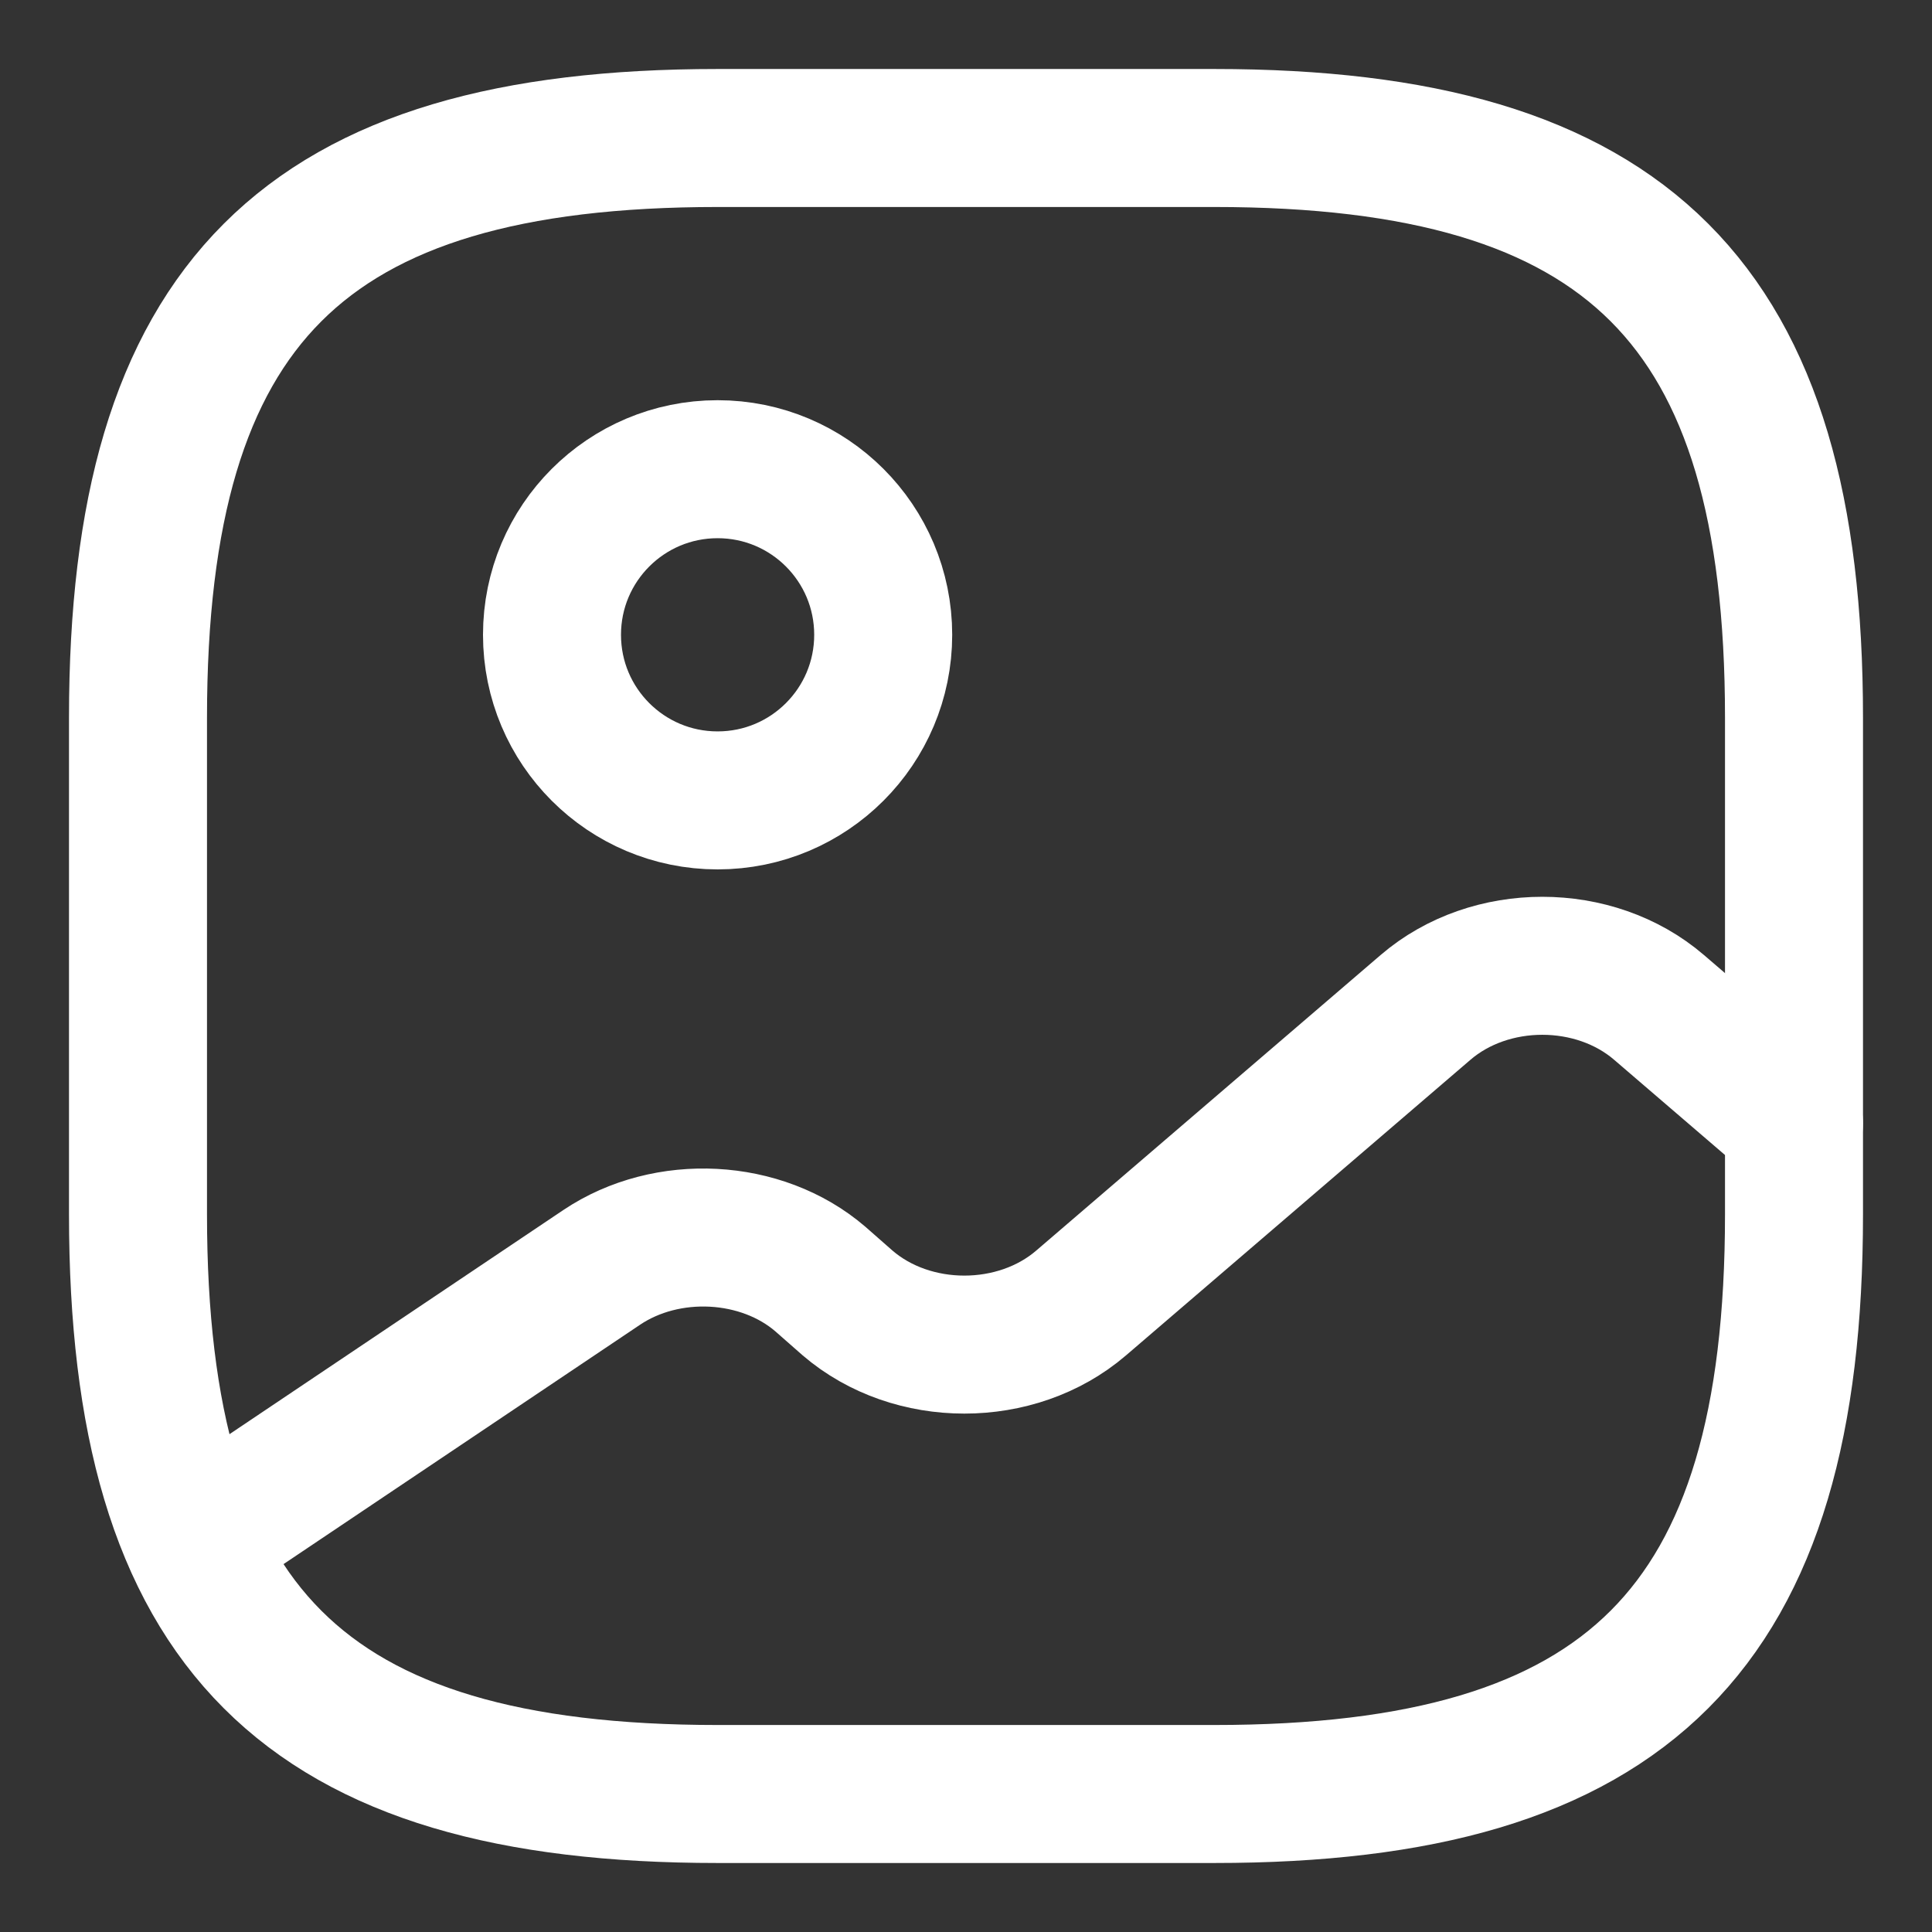 <svg width="16" height="16" viewBox="0 0 14 14" fill="none" xmlns="http://www.w3.org/2000/svg">
<rect x="0" y="0" width="14" height="14" fill="#333333" stroke="none"/>
<path d="M5.2 13H8.8C11.8 13 13 11.8 13 8.8V5.2C13 2.2 11.8 1 8.8 1H5.2C2.2 1 1 2.2 1 5.2V8.8C1 11.8 2.2 13 5.2 13Z" stroke="white" stroke-linecap="round" stroke-linejoin="round"/>
<path d="M5.2 5.8C5.863 5.8 6.4 5.263 6.4 4.6C6.4 3.937 5.863 3.4 5.2 3.4C4.537 3.4 4 3.937 4 4.6C4 5.263 4.537 5.8 5.2 5.8Z" stroke="white" stroke-linecap="round" stroke-linejoin="round"/>
<path d="M1.402 11.17L4.36 9.184C4.834 8.866 5.518 8.902 5.944 9.268L6.142 9.442C6.61 9.844 7.366 9.844 7.834 9.442L10.33 7.3C10.798 6.898 11.554 6.898 12.022 7.3L13 8.14" stroke="white" stroke-linecap="round" stroke-linejoin="round"/>
</svg>
